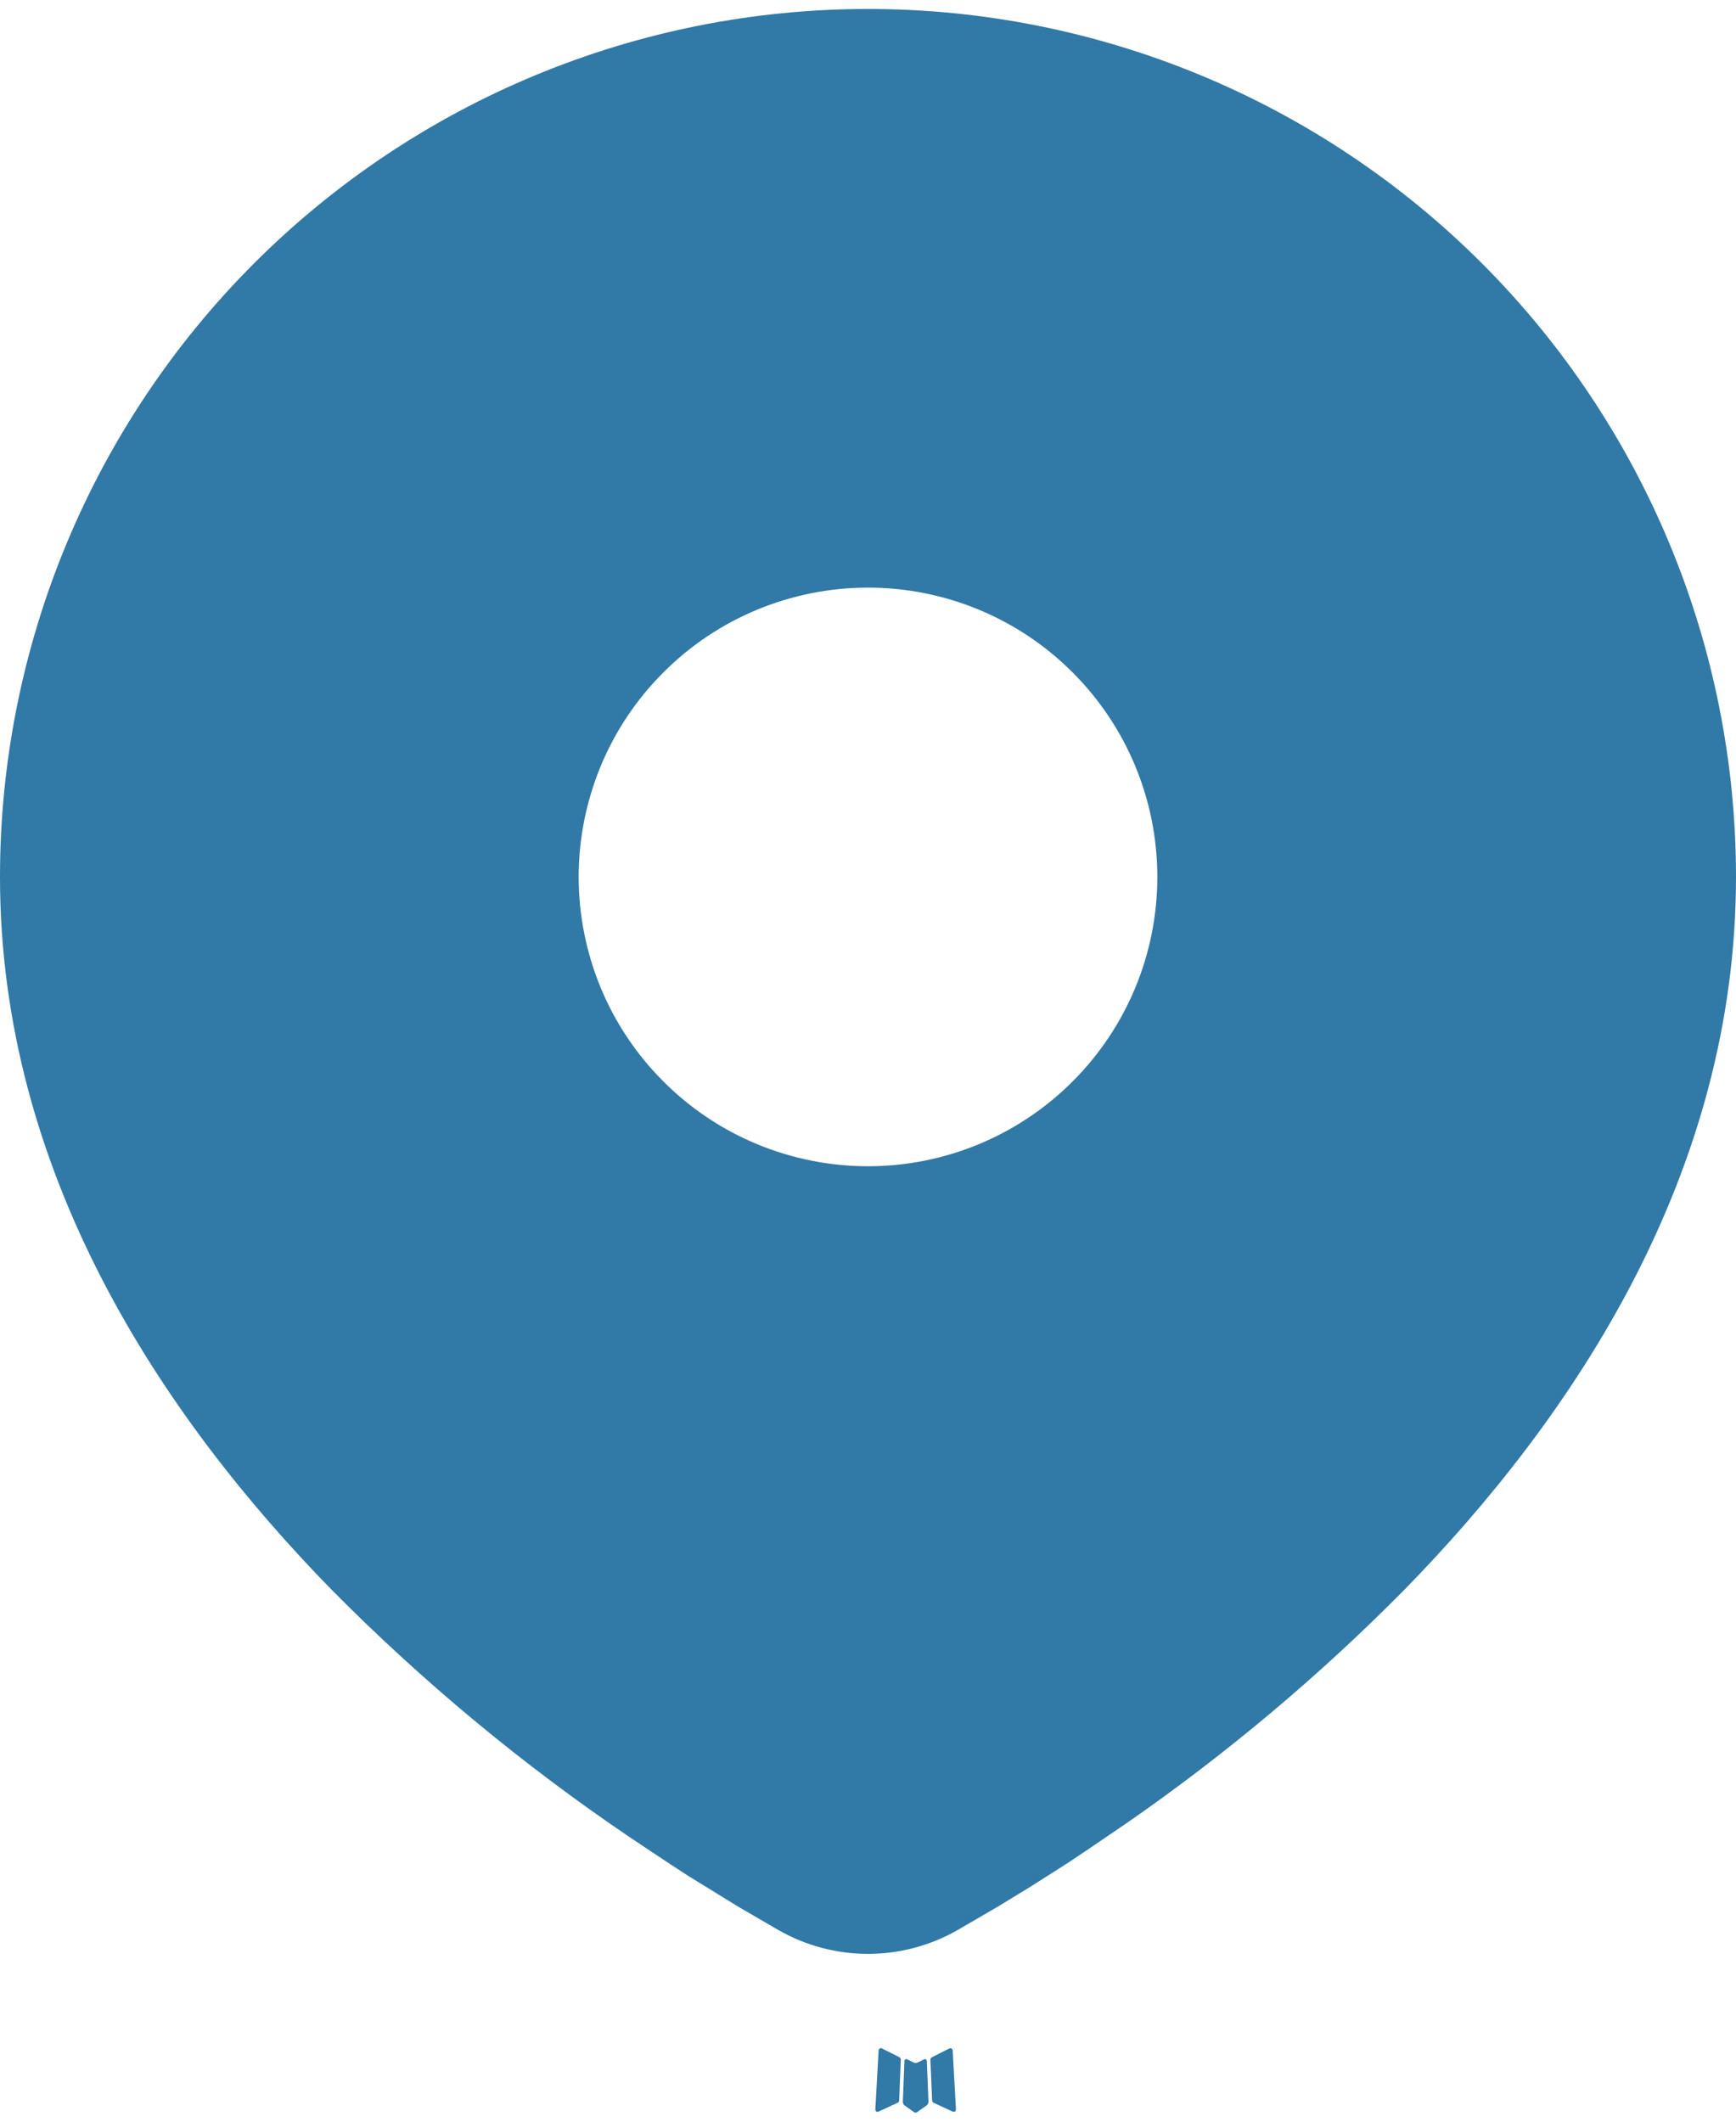 <svg width="18" height="22" viewBox="0 0 18 22" fill="none" xmlns="http://www.w3.org/2000/svg">
<path d="M9.593 21.351L9.582 21.353L9.511 21.388L9.491 21.392L9.477 21.388L9.406 21.353C9.395 21.35 9.387 21.351 9.382 21.358L9.378 21.368L9.361 21.796L9.366 21.816L9.376 21.829L9.48 21.903L9.495 21.907L9.507 21.903L9.611 21.829L9.623 21.813L9.627 21.796L9.61 21.369C9.607 21.358 9.602 21.352 9.593 21.351ZM9.858 21.238L9.845 21.24L9.66 21.333L9.65 21.343L9.647 21.354L9.665 21.784L9.67 21.796L9.678 21.803L9.879 21.896C9.892 21.899 9.901 21.897 9.908 21.888L9.912 21.874L9.878 21.26C9.875 21.248 9.868 21.241 9.858 21.238ZM9.143 21.24C9.139 21.237 9.133 21.236 9.128 21.238C9.123 21.239 9.119 21.242 9.116 21.246L9.11 21.26L9.076 21.874C9.077 21.886 9.082 21.894 9.093 21.898L9.108 21.896L9.309 21.803L9.319 21.795L9.323 21.784L9.34 21.354L9.337 21.342L9.327 21.332L9.143 21.24Z" fill="#3179A6"/>
<path d="M9 0.093C11.387 0.093 13.676 1.041 15.364 2.729C17.052 4.417 18 6.706 18 9.093C18 12.167 16.324 14.683 14.558 16.488C13.676 17.38 12.713 18.189 11.682 18.904L11.256 19.194L11.056 19.327L10.679 19.567L10.343 19.772L9.927 20.014C9.645 20.175 9.325 20.26 9 20.26C8.675 20.26 8.355 20.175 8.073 20.014L7.657 19.772L7.137 19.452L6.945 19.327L6.535 19.054C5.423 18.302 4.387 17.442 3.442 16.488C1.676 14.682 0 12.167 0 9.093C0 6.706 0.948 4.417 2.636 2.729C4.324 1.041 6.613 0.093 9 0.093ZM9 6.093C8.606 6.093 8.216 6.171 7.852 6.321C7.488 6.472 7.157 6.693 6.879 6.972C6.6 7.25 6.379 7.581 6.228 7.945C6.078 8.309 6 8.699 6 9.093C6 9.487 6.078 9.877 6.228 10.241C6.379 10.605 6.6 10.936 6.879 11.214C7.157 11.493 7.488 11.714 7.852 11.865C8.216 12.015 8.606 12.093 9 12.093C9.796 12.093 10.559 11.777 11.121 11.214C11.684 10.652 12 9.889 12 9.093C12 8.297 11.684 7.534 11.121 6.972C10.559 6.409 9.796 6.093 9 6.093Z" fill="#3179A6"/>
</svg>
